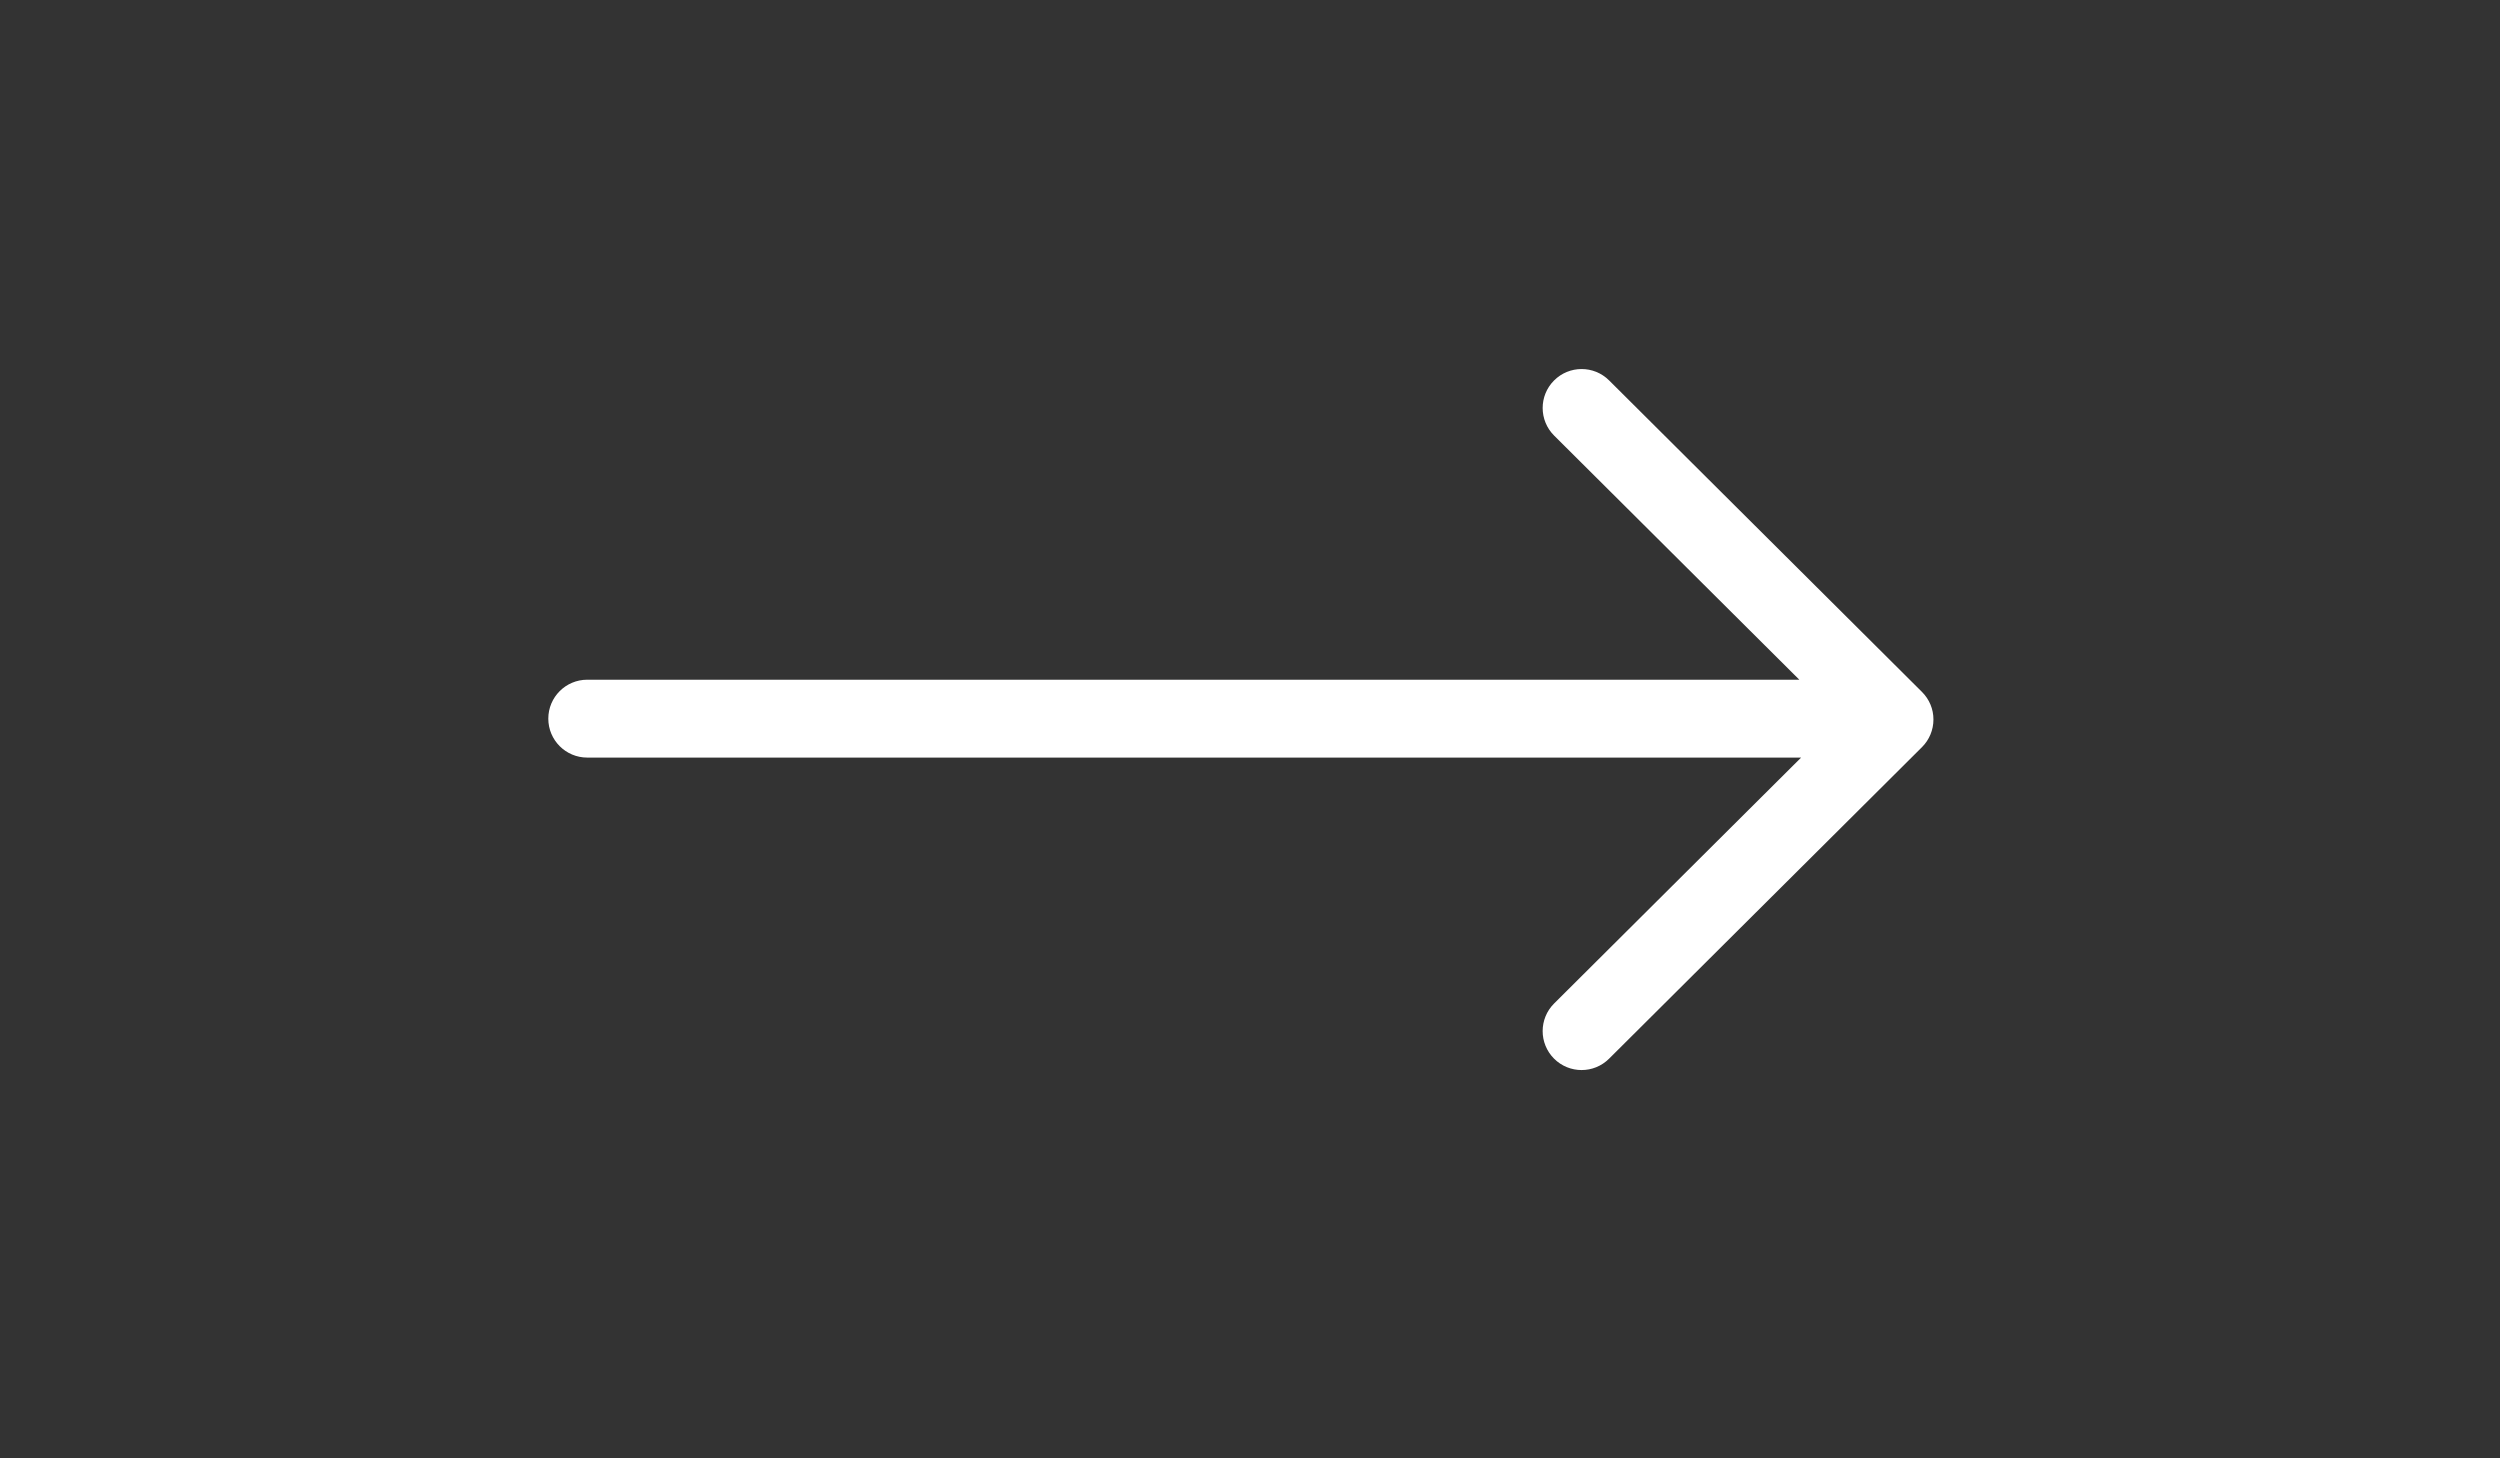 <?xml version="1.0" encoding="utf-8"?>
<!-- Generator: Adobe Illustrator 17.0.0, SVG Export Plug-In . SVG Version: 6.00 Build 0)  -->
<!DOCTYPE svg PUBLIC "-//W3C//DTD SVG 1.1//EN" "http://www.w3.org/Graphics/SVG/1.1/DTD/svg11.dtd">
<svg version="1.1" id="Calque_1" xmlns="http://www.w3.org/2000/svg" xmlns:xlink="http://www.w3.org/1999/xlink" x="0px" y="0px"
	 width="960px" height="560px" viewBox="0 0 960 560" style="enable-background:new 0 0 960 560;" xml:space="preserve">
<rect x="0" y="0" width="960" height="560" fill="#333333" stroke="none"/>
<path style="fill:#FFFFFF;" d="M738.05,265.71L617.89,146.07c-5.86-5.83-15.32-5.81-21.15,0.05c-5.83,5.85-5.81,15.32,0.05,21.15
	l94.15,93.74H225.5c-8.26,0-14.95,6.69-14.95,14.95c0,8.26,6.7,14.95,14.95,14.95h466.13l-94.85,94.43
	c-5.85,5.83-5.87,15.3-0.05,21.15c2.92,2.94,6.76,4.41,10.6,4.41c3.82,0,7.63-1.45,10.55-4.36l120.16-119.64
	c2.82-2.81,4.4-6.62,4.4-10.6C742.46,272.33,740.87,268.52,738.05,265.71z"/>
</svg>
